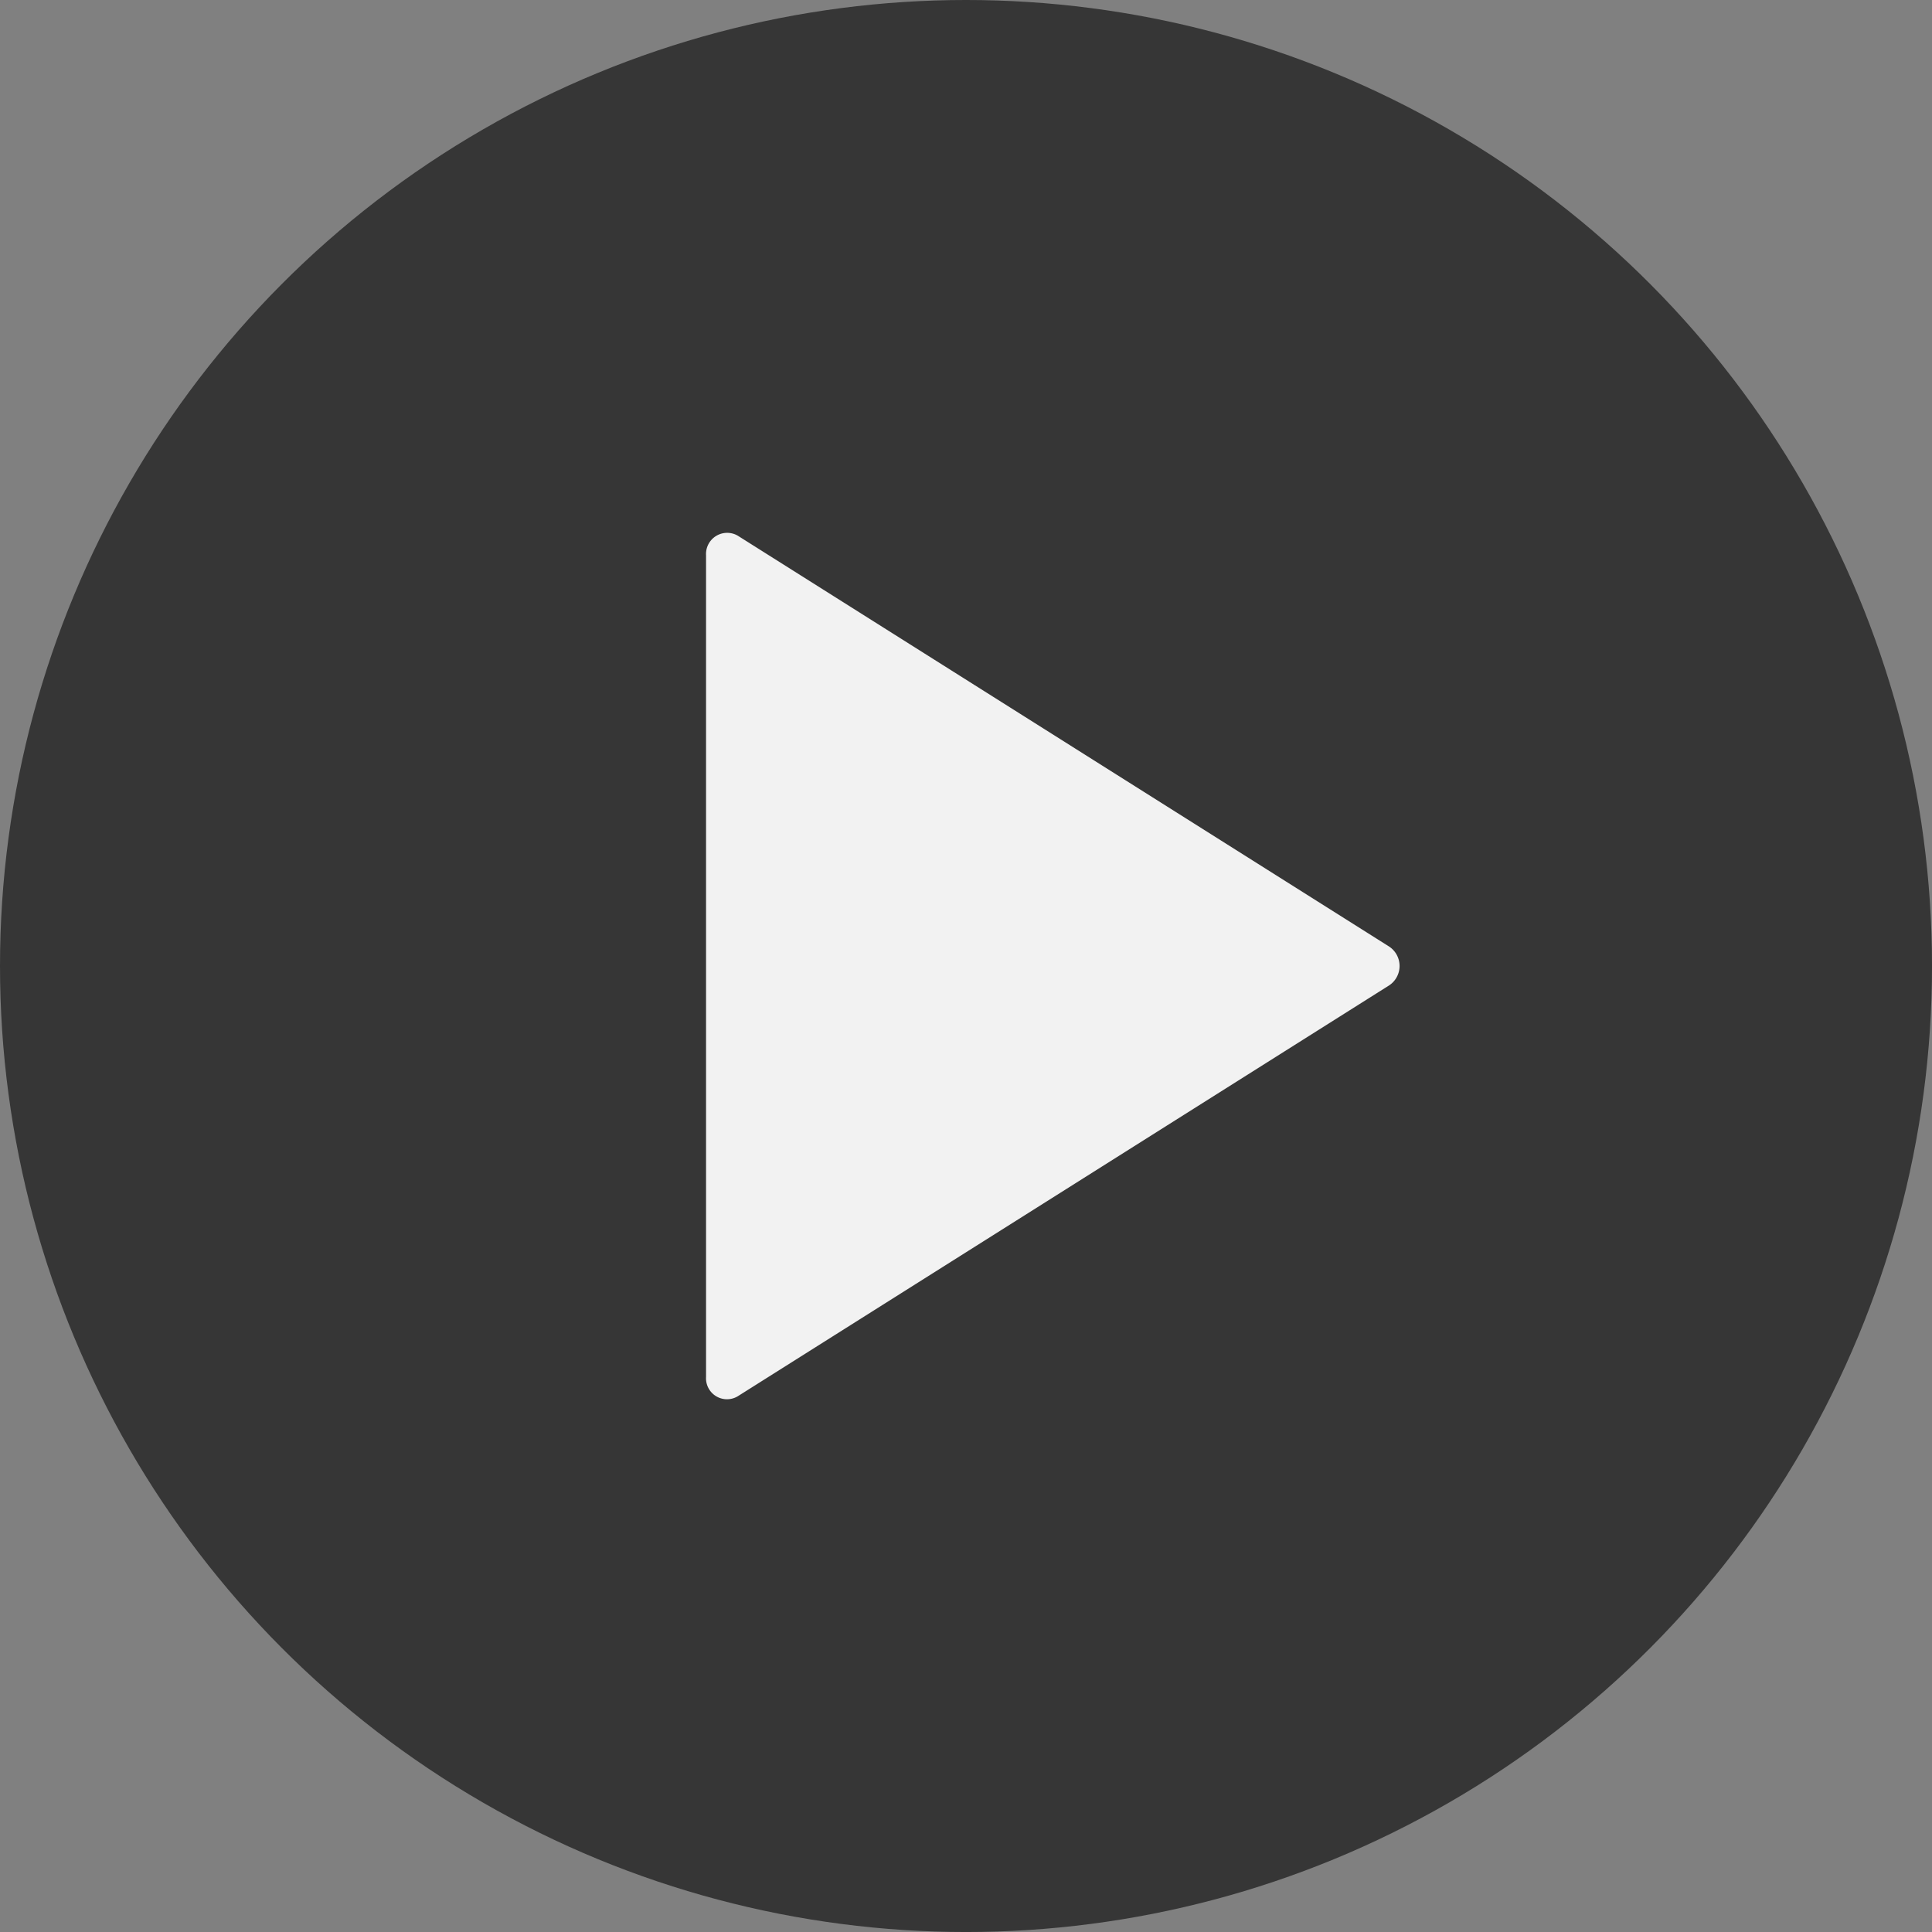 <svg xmlns="http://www.w3.org/2000/svg" width="111.321" height="111.321" viewBox="0 0 111.321 111.321">
  <rect x="0" y="0" width="111.321" height="111.321" fill="#808080" stroke="none"/>
  <g class="play" id="Group_31" data-name="Group 31" transform="translate(-795.18 -656.869)">
    <ellipse id="Ellipse_18" data-name="Ellipse 18" cx="55.661" cy="55.661" rx="55.661" ry="55.661" transform="translate(795.18 656.869)" fill="#363636"/>
    <path id="Path_124" data-name="Path 124" d="M815.949,397.147V444.5a1.219,1.219,0,0,1-1.826,1.124l-37.538-23.678a1.342,1.342,0,0,1,0-2.232l37.538-23.678a1.208,1.208,0,0,1,1.826,1.108Z" transform="translate(1651.811 1133.358) rotate(180)" fill="#f2f2f2"/>
  </g>
</svg>

